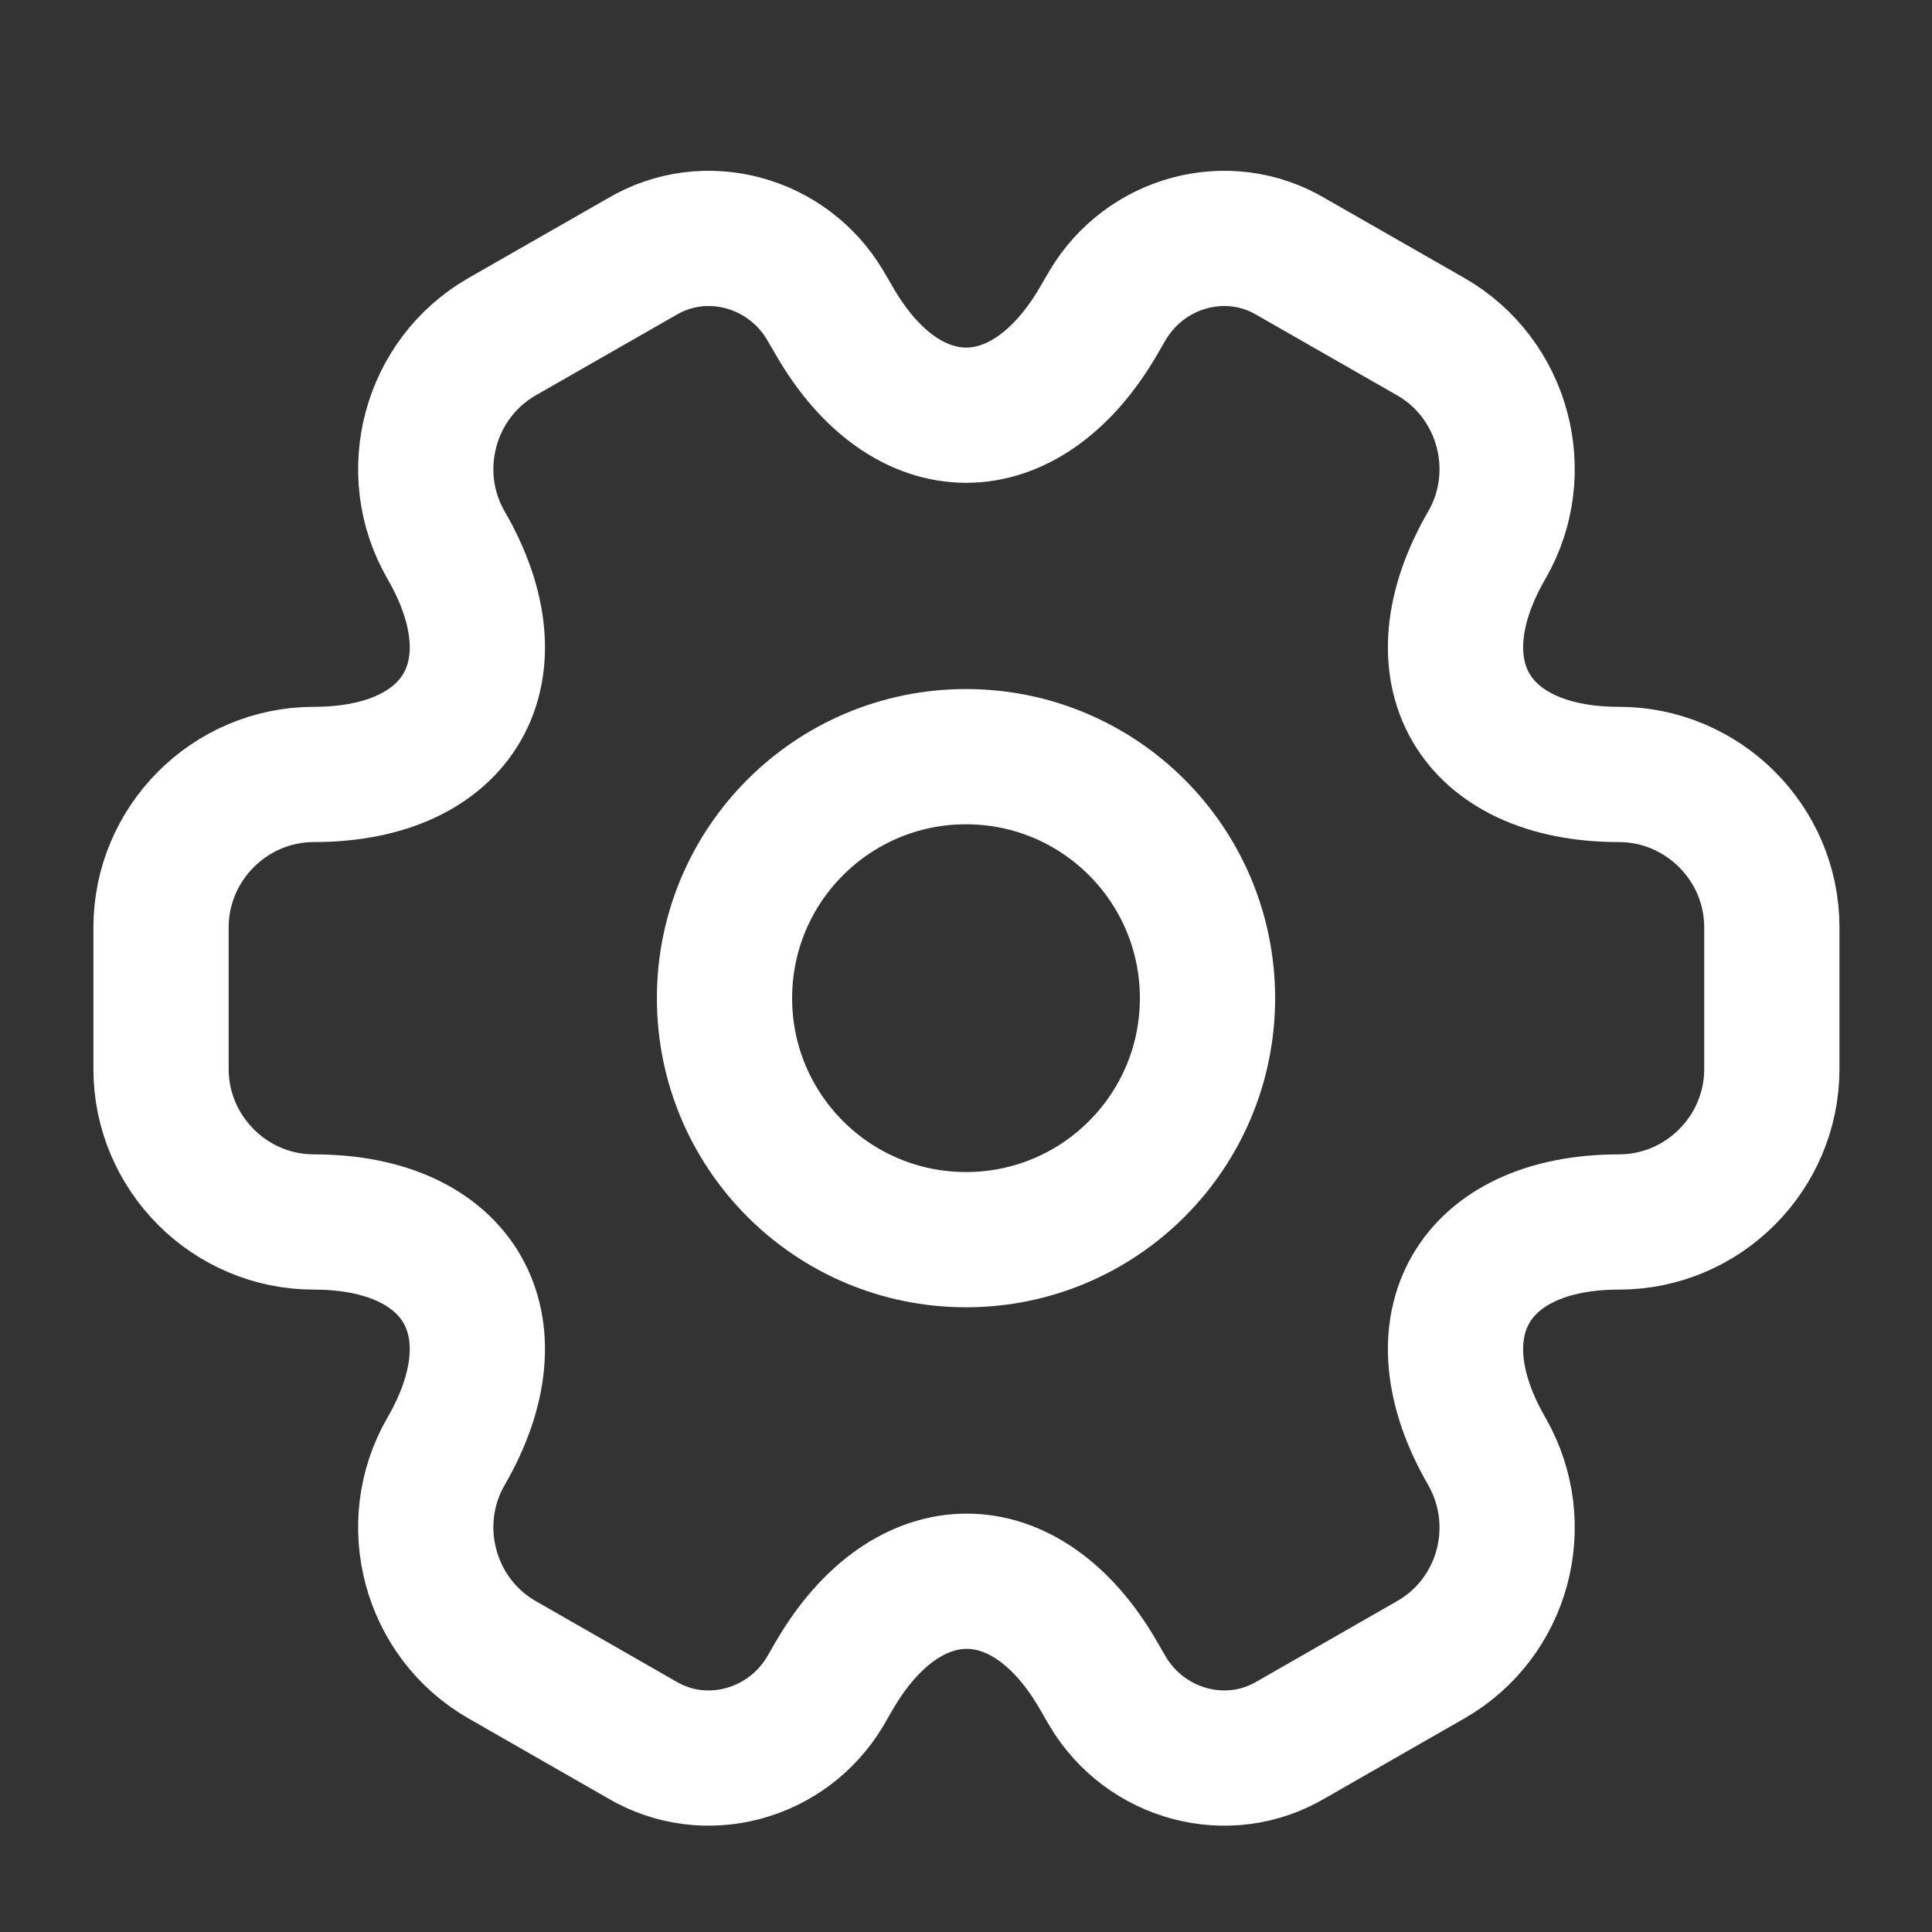 <svg width="20" height="20" viewBox="0 0 20 20" fill="none" xmlns="http://www.w3.org/2000/svg">
<rect x="0" y="0" width="20" height="20" fill="#333333" stroke="none"/>
<path d="M10 12.833C11.381 12.833 12.5 11.714 12.5 10.333C12.5 8.952 11.381 7.833 10 7.833C8.619 7.833 7.5 8.952 7.5 10.333C7.5 11.714 8.619 12.833 10 12.833Z" stroke="white" stroke-width="1.4" stroke-miterlimit="10" stroke-linecap="round" stroke-linejoin="round"/>
<path d="M1.667 11.067V9.6C1.667 8.734 2.375 8.017 3.25 8.017C4.759 8.017 5.375 6.95 4.617 5.642C4.184 4.892 4.442 3.917 5.2 3.484L6.642 2.659C7.3 2.267 8.15 2.5 8.542 3.159L8.634 3.317C9.384 4.625 10.617 4.625 11.375 3.317L11.467 3.159C11.859 2.5 12.709 2.267 13.367 2.659L14.809 3.484C15.567 3.917 15.825 4.892 15.392 5.642C14.634 6.95 15.25 8.017 16.759 8.017C17.625 8.017 18.342 8.725 18.342 9.6V11.067C18.342 11.934 17.634 12.65 16.759 12.65C15.25 12.65 14.634 13.717 15.392 15.025C15.825 15.784 15.567 16.75 14.809 17.183L13.367 18.009C12.709 18.4 11.859 18.167 11.467 17.509L11.375 17.35C10.625 16.042 9.392 16.042 8.634 17.35L8.542 17.509C8.15 18.167 7.3 18.4 6.642 18.009L5.2 17.183C4.442 16.75 4.184 15.775 4.617 15.025C5.375 13.717 4.759 12.65 3.25 12.65C2.375 12.65 1.667 11.934 1.667 11.067Z" stroke="white" stroke-width="1.4" stroke-miterlimit="10" stroke-linecap="round" stroke-linejoin="round"/>
</svg>
